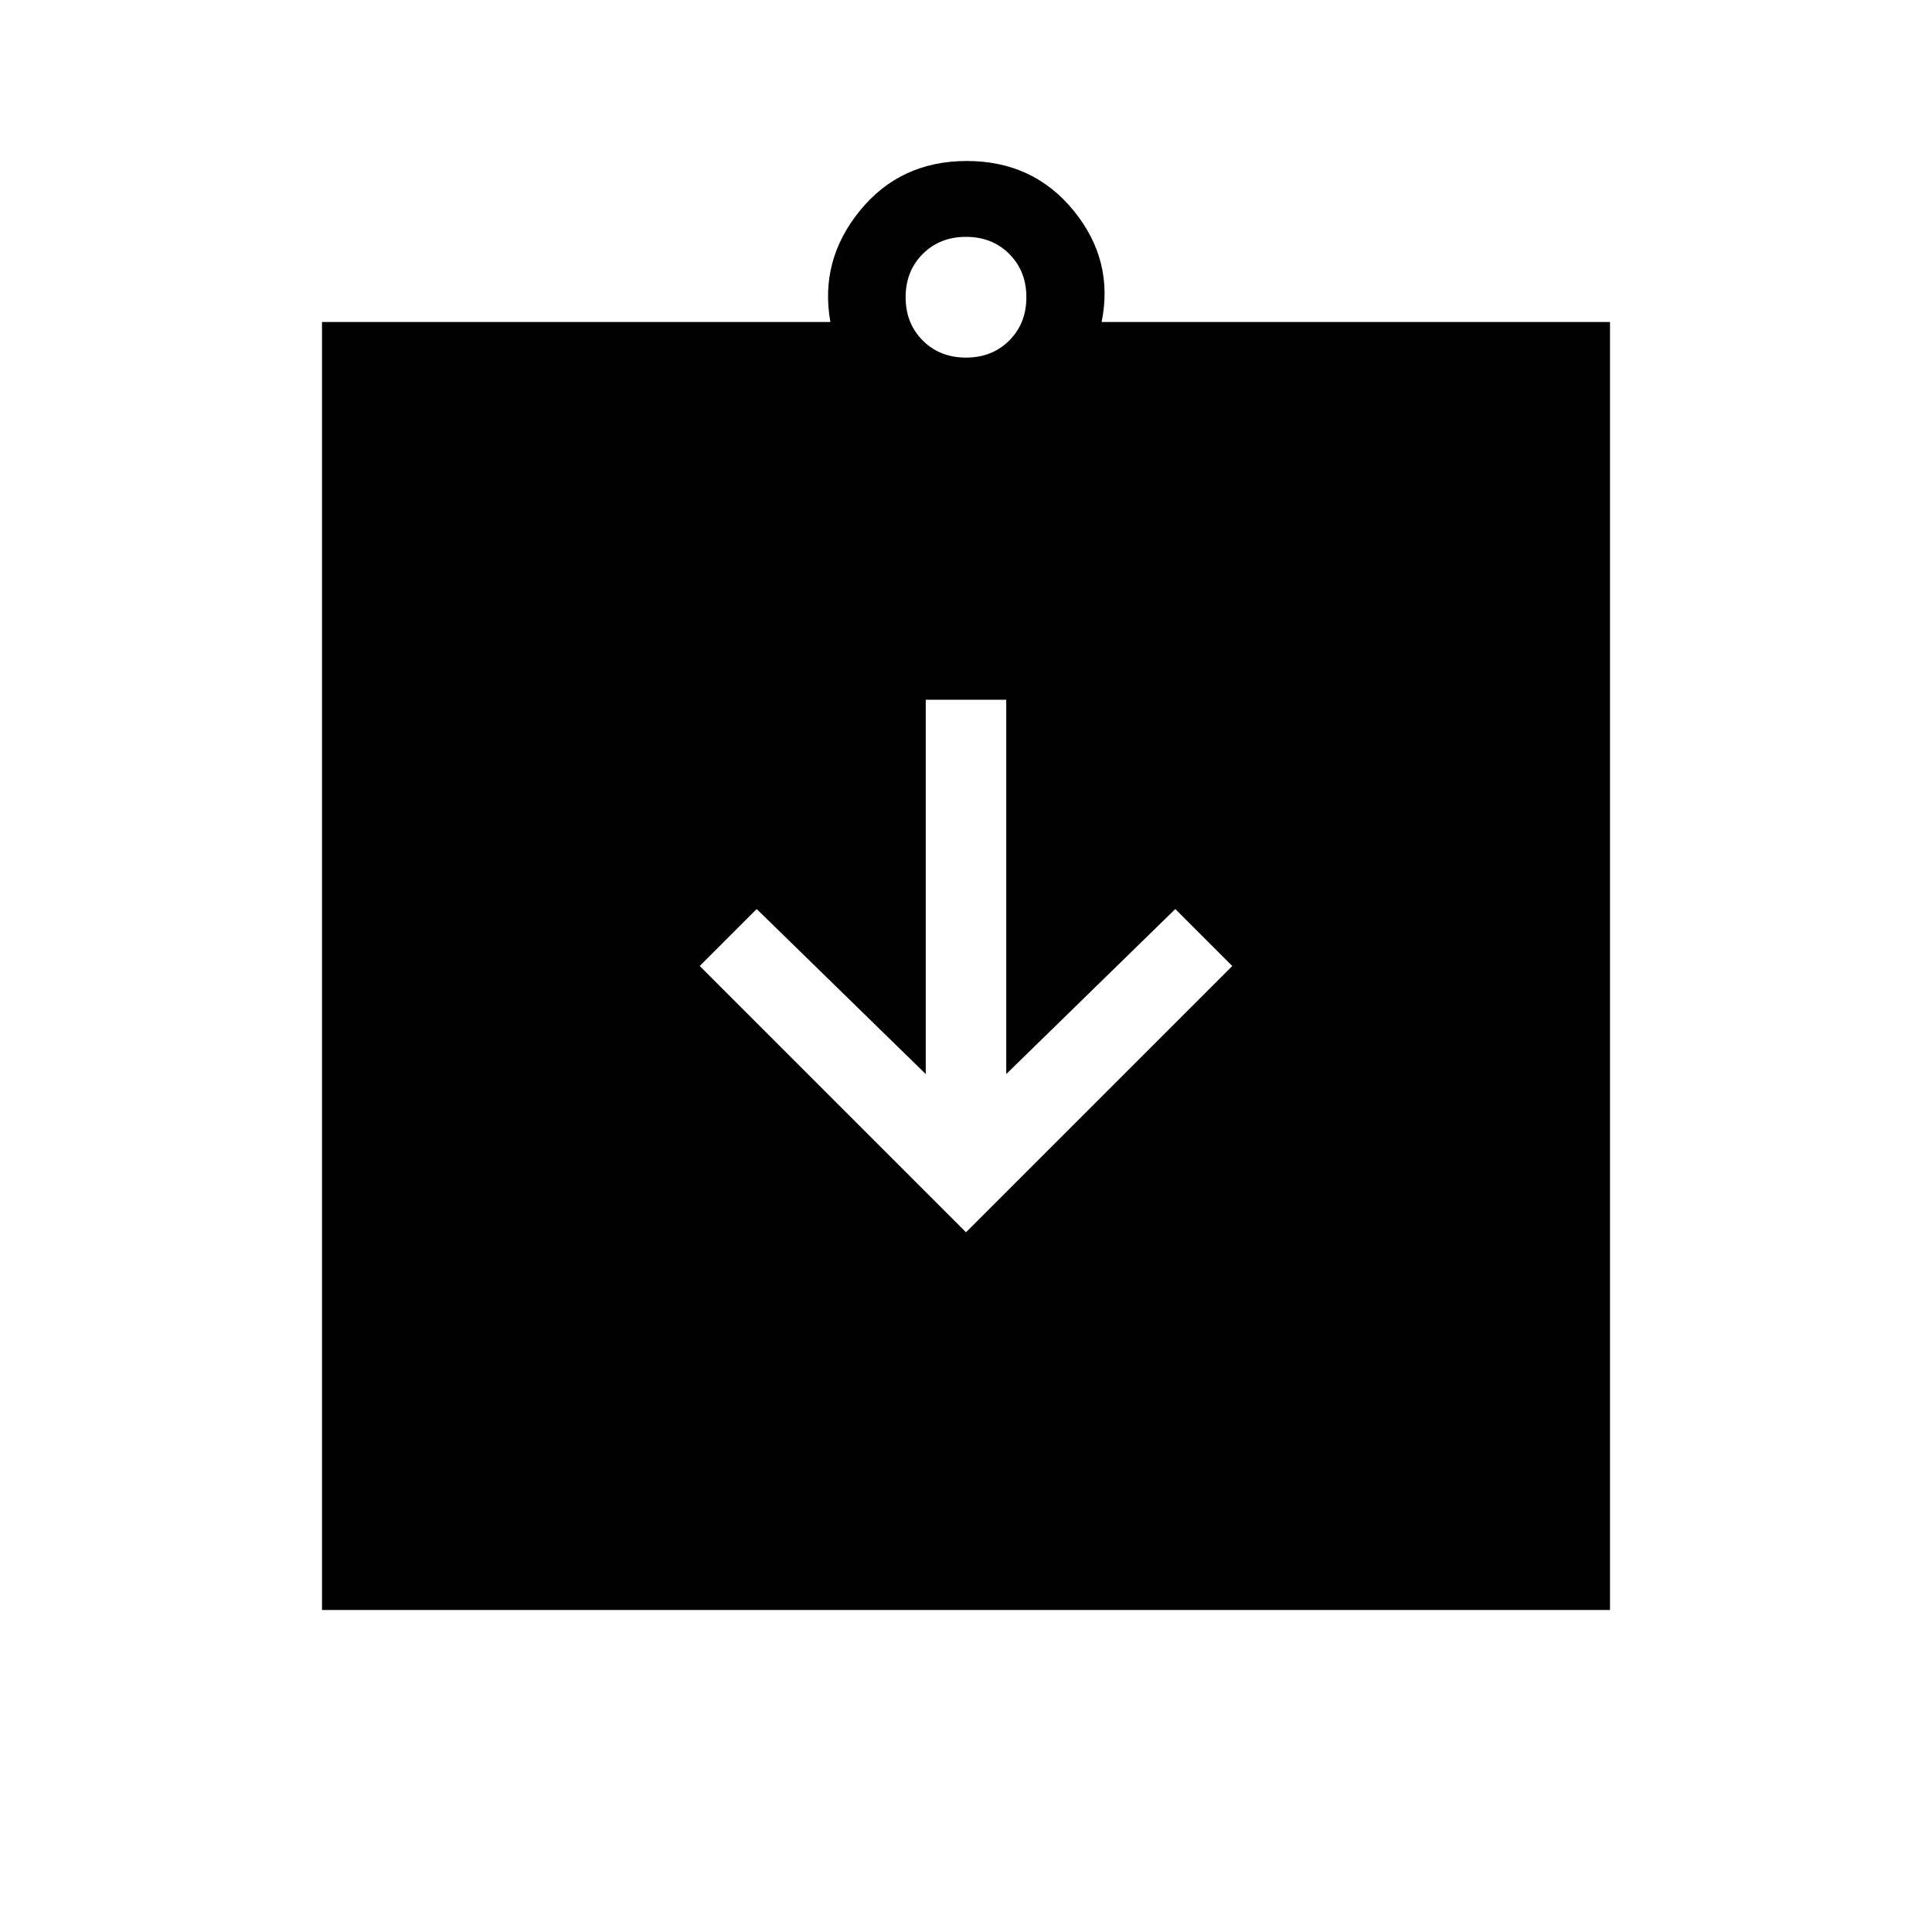 <svg xmlns="http://www.w3.org/2000/svg" height="24" viewBox="0 -960 960 960" width="24"><path d="M480-347.692 612.308-480 584-508.308l-84 82v-186h-40v186l-84-82L347.692-480 480-347.692ZM160-160v-640h252.615q-5.461-30.616 14.654-55.308Q447.385-880 480.385-880t53.115 24.692q20.116 24.692 13.885 55.308H800v640H160Zm320-622.308q13 0 21.5-8.5t8.5-21.5q0-13-8.5-21.5t-21.5-8.5q-13 0-21.5 8.5t-8.5 21.5q0 13 8.5 21.5t21.5 8.5Z"/></svg>